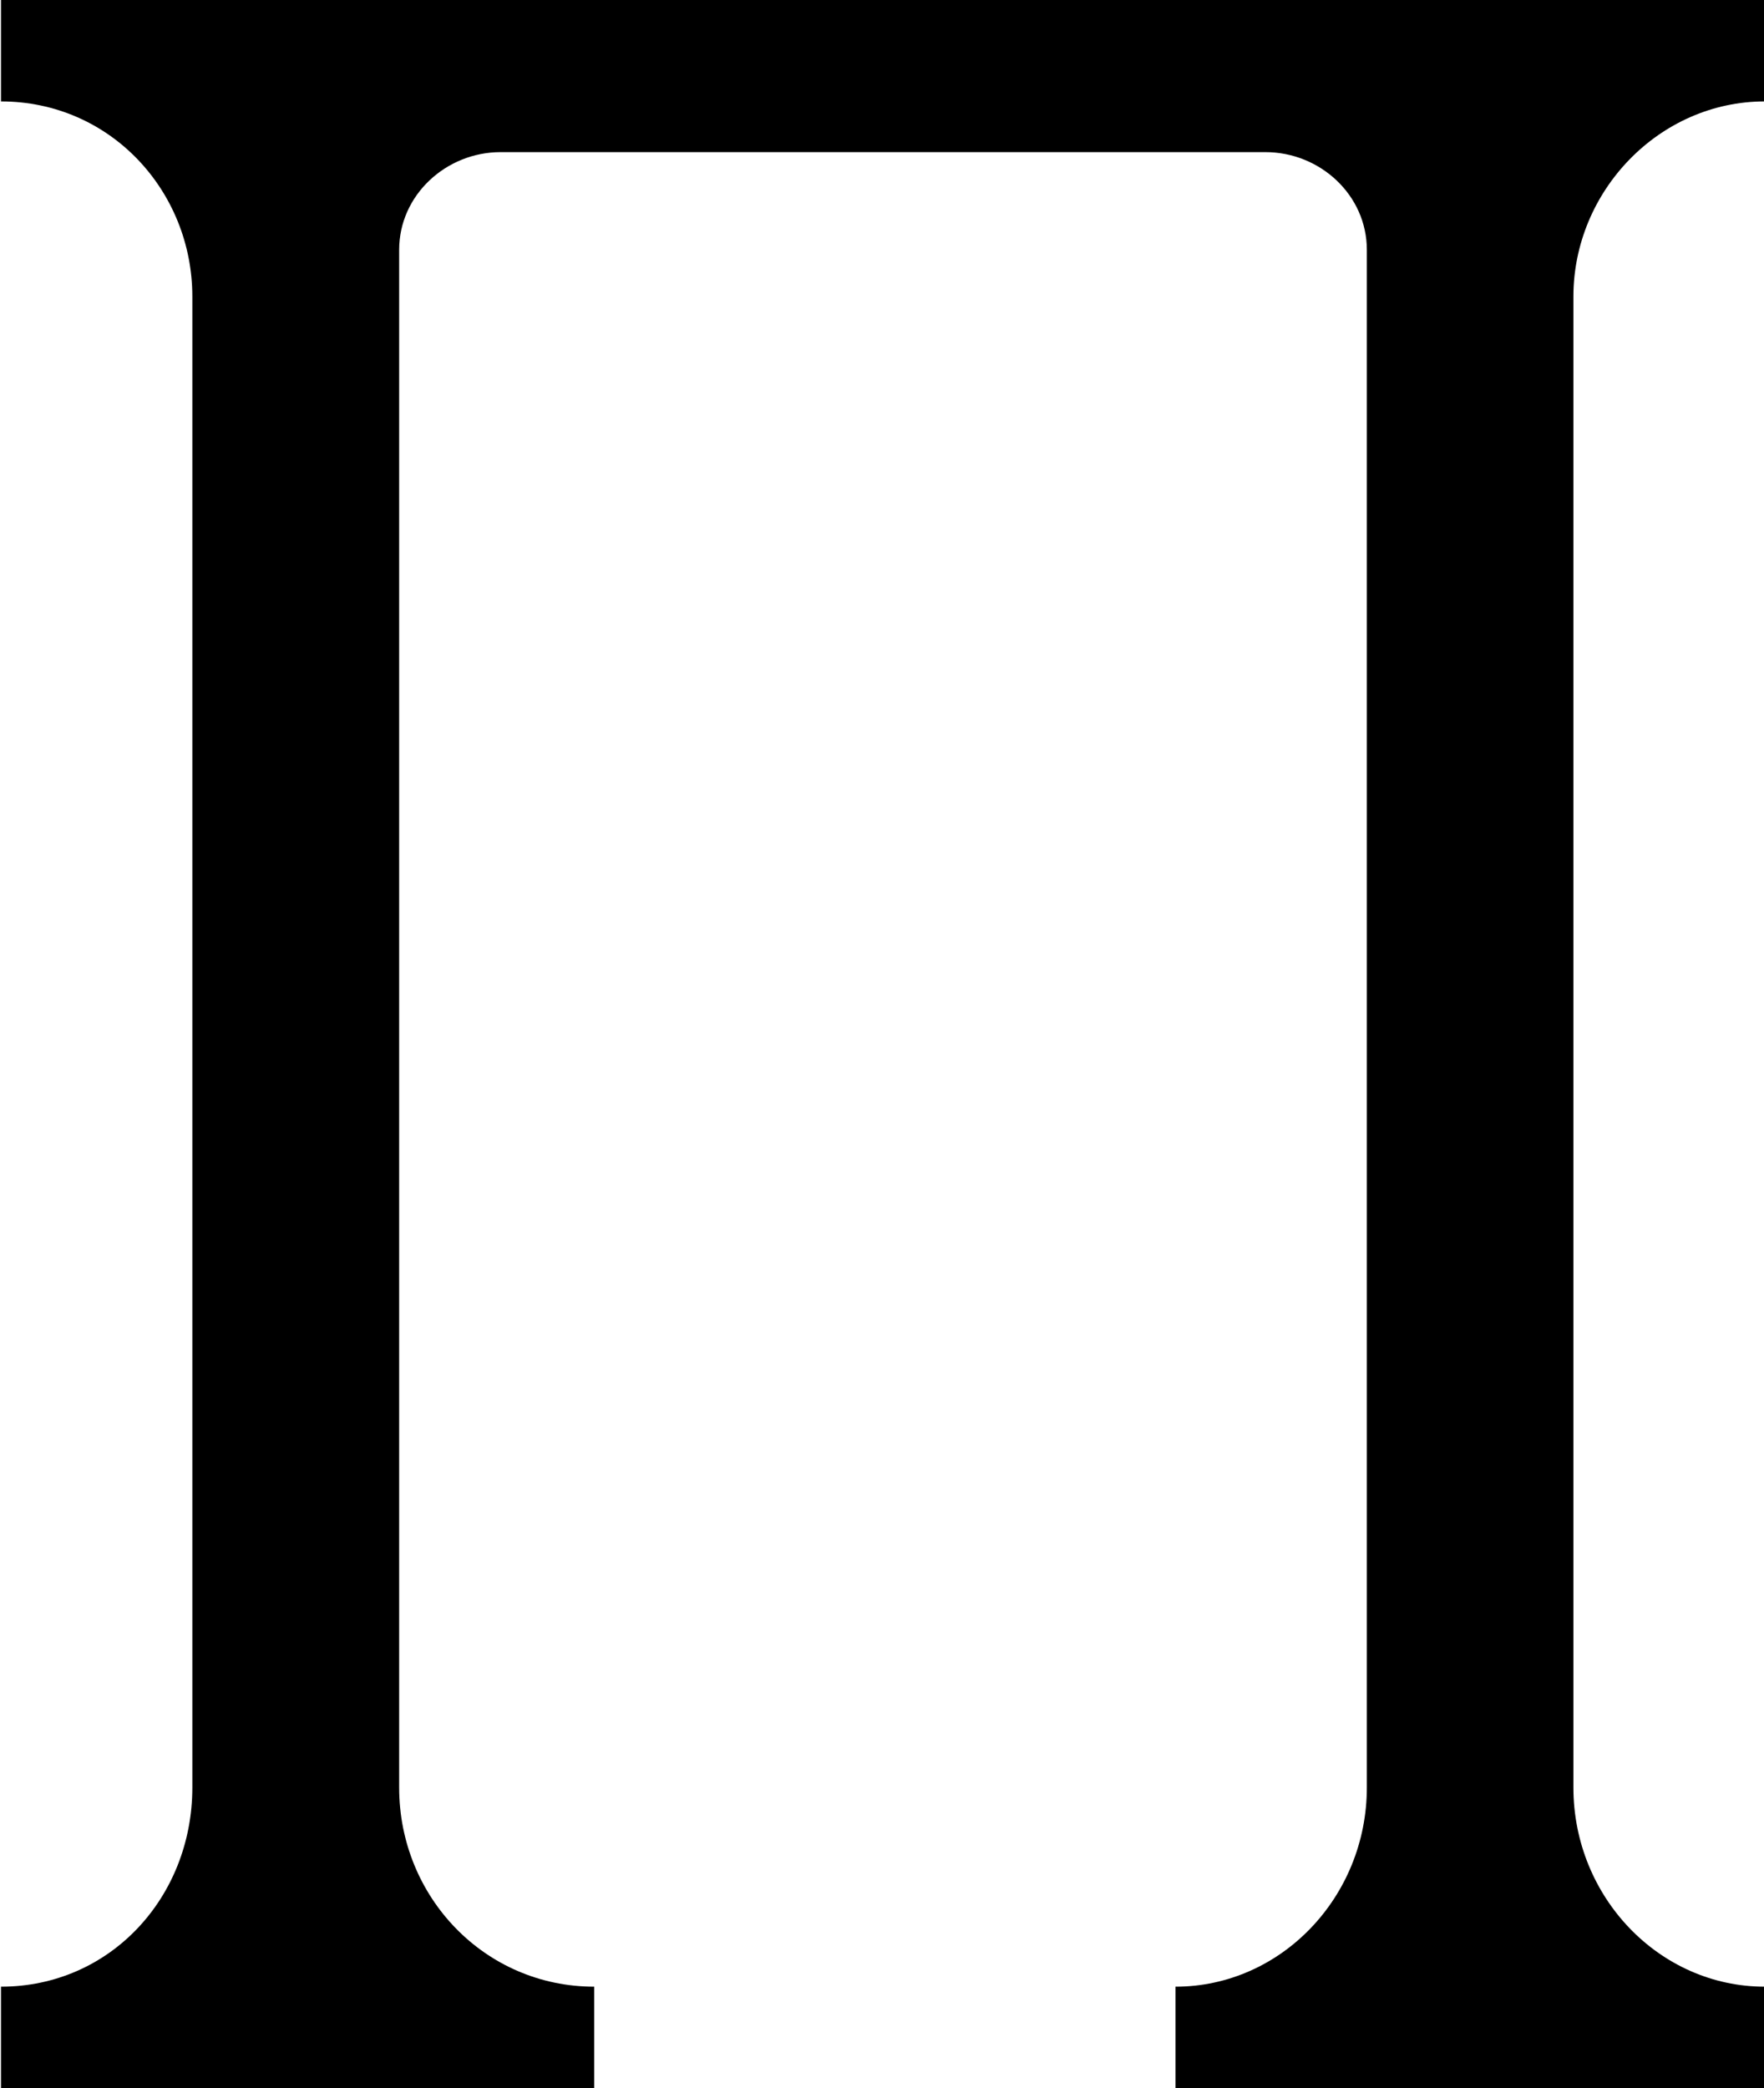 <?xml version="1.0" encoding="UTF-8"?>
<svg fill="#000000" version="1.1" viewBox="0 0 7.062 8.359" xmlns="http://www.w3.org/2000/svg" xmlns:xlink="http://www.w3.org/1999/xlink">
<defs>
<g id="a">
<path d="m0.812-7.5v0.406c0.438 0 0.766 0.359 0.766 0.781v5.969c0 0.438-0.328 0.797-0.766 0.797v0.406h2.375v-0.406c-0.438 0-0.781-0.359-0.781-0.797v-6.156c0-0.219 0.188-0.391 0.406-0.391h3.062c0.219 0 0.406 0.172 0.406 0.391v6.156c0 0.438-0.344 0.797-0.766 0.797v0.406h2.359v-0.406c-0.422 0-0.766-0.359-0.766-0.797v-5.969c0-0.422 0.344-0.781 0.766-0.781v-0.406z"/>
</g>
</defs>
<g transform="translate(-149.52 -128.04)">
<use x="148.712" y="135.54" xlink:href="#a"/>
</g>
</svg>
